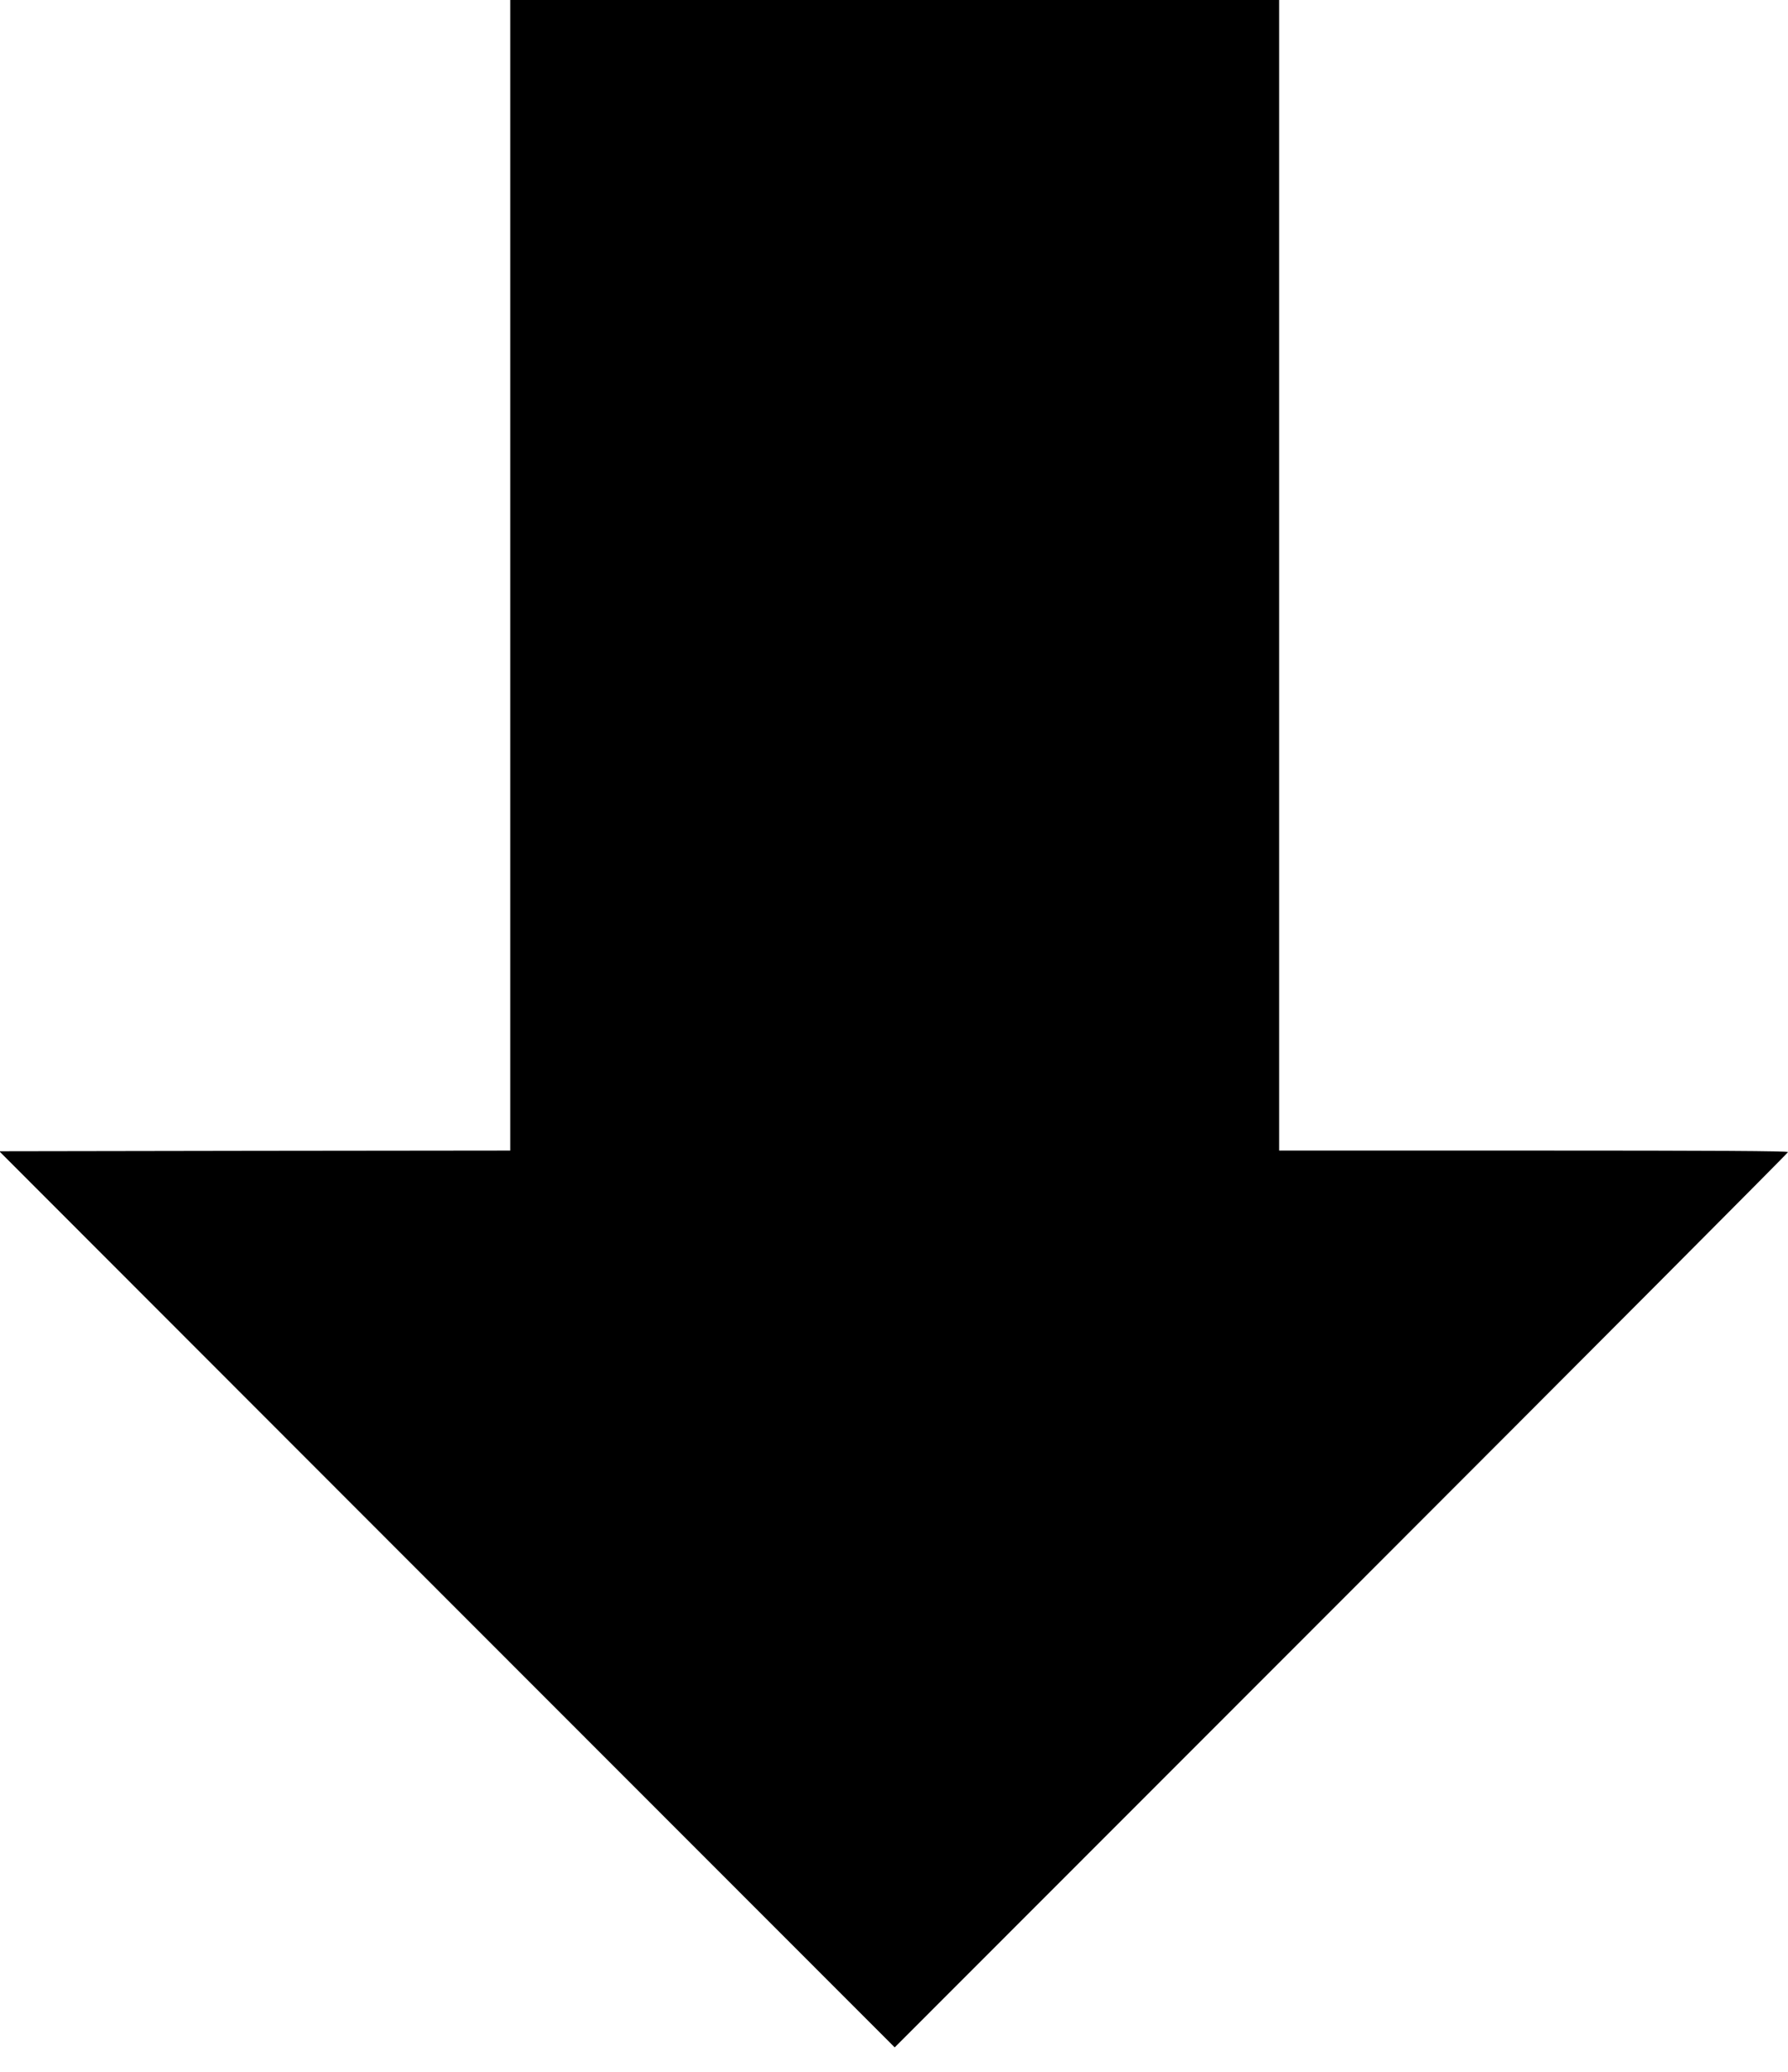 <?xml version="1.0" standalone="no"?>
<!DOCTYPE svg PUBLIC "-//W3C//DTD SVG 20010904//EN"
 "http://www.w3.org/TR/2001/REC-SVG-20010904/DTD/svg10.dtd">
<svg version="1.0" xmlns="http://www.w3.org/2000/svg"
 width="1279pt" height="1482pt" viewBox="0 0 1279 1482"
 preserveAspectRatio="xMidYMid meet">
<g transform="translate(0,1482) scale(0.1,-0.1)"
fill="#000000" stroke="none">
<path d="M3650 10705 l0 -4115 -1827 -2 -1828 -3 3202 -3205 3203 -3205 3195
3197 c1757 1758 3195 3201 3195 3207 0 8 -522 11 -1820 11 l-1820 0 0 4115 0
4115 -2750 0 -2750 0 0 -4115z"/>
</g>
</svg>
